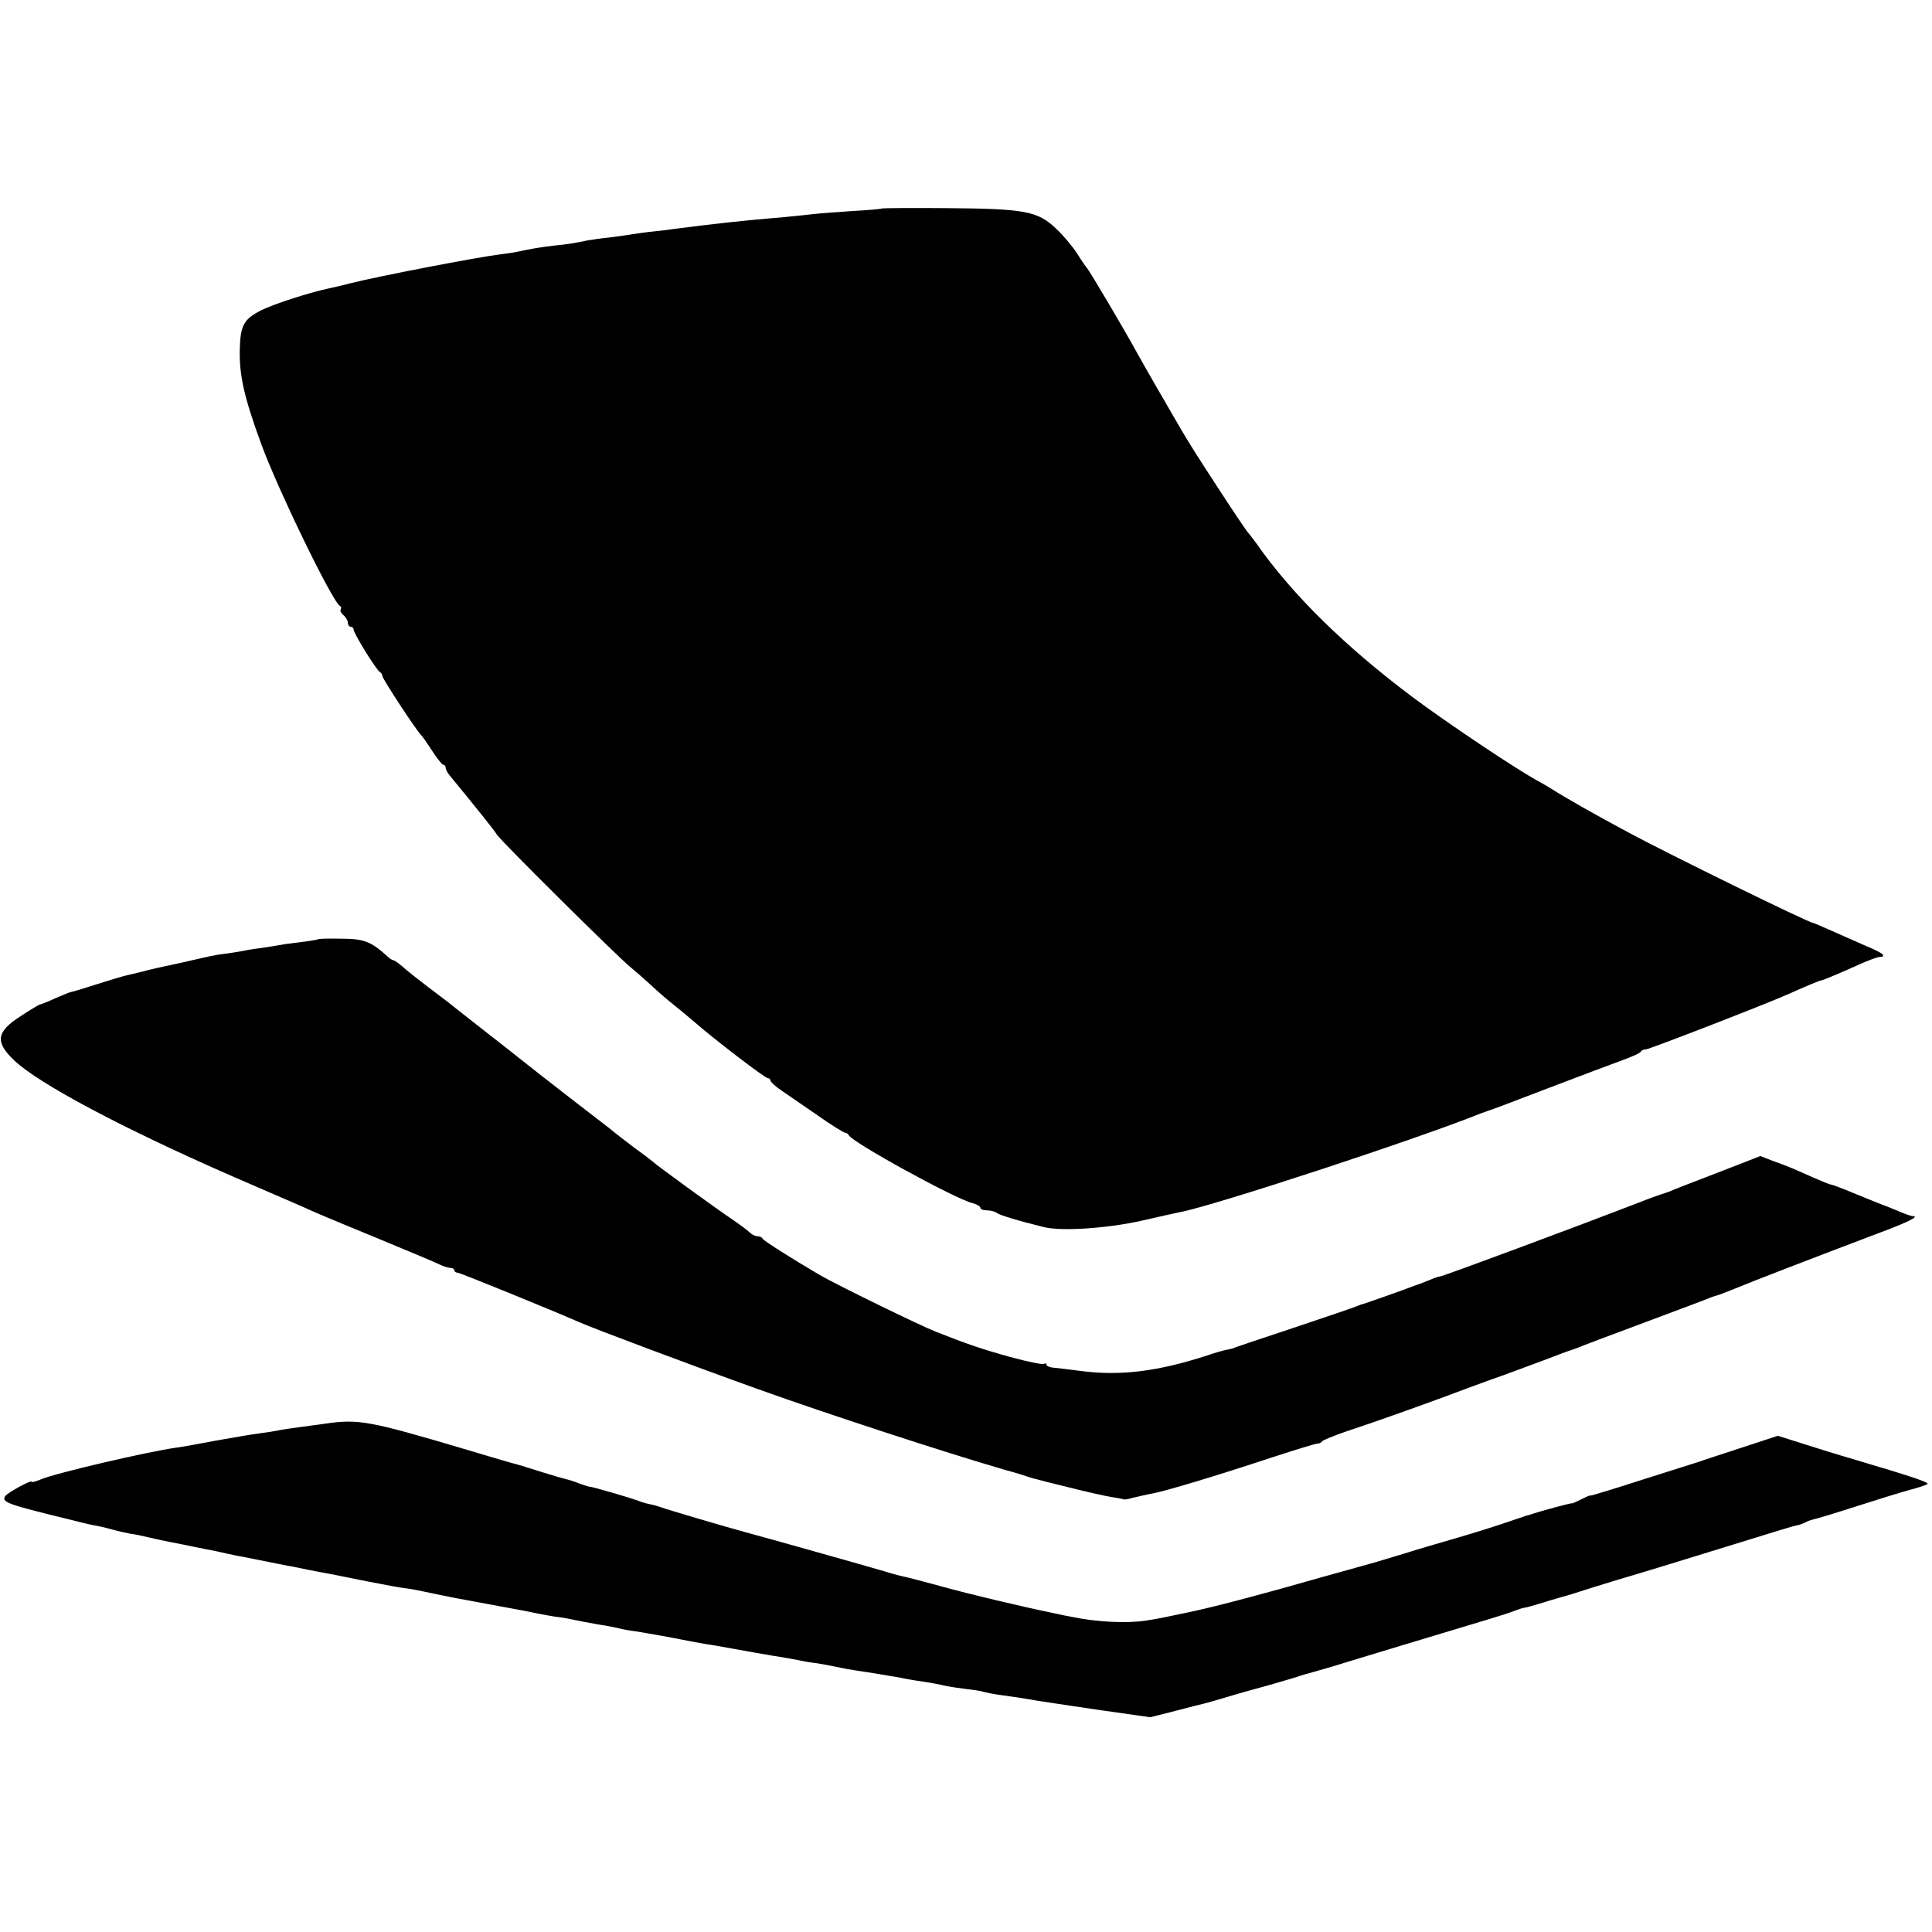 <?xml version="1.0" standalone="no"?>
<!DOCTYPE svg PUBLIC "-//W3C//DTD SVG 20010904//EN"
 "http://www.w3.org/TR/2001/REC-SVG-20010904/DTD/svg10.dtd">
<svg version="1.0" xmlns="http://www.w3.org/2000/svg"
 width="672pt" height="672pt" viewBox="0 0 672 672"
 preserveAspectRatio="xMidYMid meet">
<g transform="translate(0,672) scale(0.1,-0.1)"
fill="#000000" stroke="none">
<path d="M3068 5995 c-2 -2 -48 -6 -103 -9 -55 -4 -113 -8 -130 -10 -16 -2
-64 -7 -105 -11 -136 -11 -252 -24 -375 -40 -22 -3 -59 -8 -81 -10 -23 -2 -55
-7 -70 -9 -16 -3 -54 -8 -84 -12 -30 -3 -64 -8 -75 -10 -48 -10 -73 -14 -115
-18 -45 -5 -87 -12 -127 -21 -12 -3 -41 -7 -65 -10 -80 -10 -418 -75 -518
-100 -30 -8 -66 -16 -80 -19 -62 -13 -189 -54 -231 -75 -61 -31 -73 -52 -75
-137 -2 -89 15 -165 73 -324 55 -153 251 -558 276 -568 4 -2 5 -7 2 -12 -3 -4
2 -13 10 -20 8 -7 15 -19 15 -26 0 -8 5 -14 10 -14 6 0 10 -5 10 -10 0 -13 81
-144 92 -148 4 -2 8 -8 8 -13 0 -10 115 -185 134 -205 6 -6 24 -32 40 -57 17
-26 34 -47 38 -47 4 0 8 -4 8 -10 0 -5 6 -18 14 -27 96 -117 154 -189 165
-207 18 -26 415 -420 465 -461 20 -16 53 -46 74 -65 20 -19 56 -50 79 -68 23
-18 54 -45 70 -58 62 -55 244 -194 253 -194 6 0 10 -4 10 -9 0 -4 17 -20 38
-34 20 -14 77 -53 125 -86 48 -34 92 -61 97 -61 4 0 10 -4 12 -8 9 -24 370
-222 431 -237 15 -4 27 -11 27 -16 0 -5 10 -9 23 -9 13 0 27 -4 33 -8 8 -8 75
-28 164 -50 62 -16 228 -4 345 23 61 14 119 27 130 29 114 21 824 254 1045
343 8 3 20 7 25 9 6 1 100 37 210 79 110 42 227 86 260 98 33 12 62 25 63 30
2 4 10 7 17 7 11 0 421 159 490 190 72 32 115 50 120 50 5 0 67 26 120 50 40
19 80 33 88 32 4 -1 7 1 7 6 0 4 -26 18 -58 31 -31 14 -85 37 -120 53 -34 15
-64 28 -66 28 -14 0 -504 240 -641 314 -116 62 -218 120 -270 153 -11 7 -33
20 -50 29 -75 41 -315 202 -430 288 -235 176 -421 358 -545 536 -14 19 -28 37
-31 40 -3 3 -46 66 -94 140 -81 124 -110 170 -142 225 -49 84 -121 209 -146
254 -44 81 -165 285 -175 297 -5 6 -22 30 -36 53 -15 23 -47 62 -72 85 -64 62
-110 70 -381 72 -122 1 -224 0 -225 -1z"/>
<path d="M1107 3453 c-2 -1 -22 -5 -46 -8 -24 -3 -55 -7 -70 -9 -14 -3 -44 -7
-66 -11 -23 -3 -50 -7 -62 -9 -12 -3 -43 -8 -70 -12 -26 -3 -55 -8 -63 -10
-56 -13 -159 -36 -180 -40 -14 -3 -43 -10 -65 -16 -22 -5 -47 -11 -55 -13 -8
-2 -51 -15 -95 -29 -44 -14 -83 -26 -86 -26 -4 0 -29 -10 -56 -22 -26 -12 -51
-22 -55 -22 -3 -1 -34 -19 -67 -41 -84 -54 -89 -89 -22 -153 86 -82 381 -238
756 -402 116 -50 224 -97 240 -104 57 -26 100 -44 275 -116 96 -40 188 -78
204 -86 16 -8 35 -14 43 -14 7 0 13 -4 13 -8 0 -5 6 -9 13 -9 9 -1 322 -128
422 -172 55 -24 385 -148 625 -234 240 -86 647 -219 850 -278 41 -11 82 -24
90 -27 8 -3 20 -6 25 -7 6 -2 57 -15 115 -29 58 -15 123 -29 145 -33 22 -3 41
-7 43 -8 2 -2 18 1 35 6 18 4 47 11 64 14 42 7 228 63 418 126 83 27 154 49
159 48 5 0 12 3 15 8 3 4 42 20 86 35 88 29 204 70 335 118 47 18 121 45 165
61 44 15 123 45 175 64 52 20 100 38 105 39 6 2 17 6 25 9 8 4 112 43 230 87
118 44 222 83 230 87 8 3 20 7 25 8 6 2 33 12 60 23 47 20 262 103 505 195 99
37 138 57 113 57 -6 0 -28 8 -49 17 -22 9 -41 17 -44 18 -7 2 -32 12 -115 46
-38 16 -73 29 -77 29 -4 0 -33 12 -65 26 -65 29 -80 36 -139 57 l-41 16 -149
-58 c-82 -31 -158 -61 -169 -66 -11 -4 -25 -9 -30 -10 -6 -2 -40 -14 -75 -28
-207 -80 -682 -257 -692 -257 -4 0 -19 -5 -35 -12 -15 -6 -30 -12 -33 -13 -3
-1 -12 -4 -20 -7 -27 -11 -175 -63 -180 -64 -3 0 -12 -4 -20 -7 -8 -4 -109
-38 -225 -77 -115 -38 -210 -70 -210 -71 0 0 -9 -2 -19 -4 -10 -2 -40 -10 -65
-19 -176 -57 -306 -73 -446 -54 -38 5 -80 10 -92 11 -13 1 -23 6 -23 10 0 5
-4 6 -9 3 -5 -3 -58 8 -117 24 -101 28 -153 46 -259 88 -54 21 -349 165 -405
198 -97 57 -195 119 -198 126 -2 5 -10 8 -17 8 -8 0 -20 6 -27 13 -7 7 -35 28
-63 47 -51 34 -266 190 -275 200 -3 3 -32 25 -65 49 -33 25 -62 47 -65 50 -3
3 -32 26 -65 51 -33 25 -123 95 -200 155 -77 61 -176 139 -220 173 -44 35 -87
68 -95 75 -9 7 -42 32 -75 57 -33 25 -71 55 -85 68 -14 12 -28 22 -32 22 -3 0
-13 6 -20 13 -57 52 -82 62 -161 62 -43 1 -79 0 -80 -2z"/>
<path d="M1130 1768 c-30 -4 -73 -10 -95 -13 -22 -3 -51 -7 -65 -10 -14 -3
-45 -8 -70 -11 -25 -3 -92 -15 -150 -25 -58 -11 -118 -22 -135 -24 -101 -14
-422 -89 -471 -110 -19 -8 -34 -12 -34 -9 0 8 -84 -38 -92 -50 -13 -20 8 -28
182 -71 30 -7 69 -17 85 -21 17 -4 37 -9 45 -10 8 -1 35 -7 60 -14 25 -7 54
-13 65 -15 11 -1 40 -7 65 -13 25 -6 58 -13 74 -16 16 -3 52 -10 80 -16 28 -6
60 -12 71 -14 11 -2 31 -7 45 -10 14 -3 36 -8 50 -10 14 -3 50 -10 80 -16 30
-6 66 -13 80 -16 14 -2 48 -9 76 -15 28 -5 61 -12 75 -14 24 -5 35 -7 124 -25
88 -17 109 -21 140 -25 17 -2 41 -7 55 -10 28 -6 109 -23 155 -31 93 -17 183
-34 200 -37 66 -14 102 -20 120 -22 11 -1 47 -8 80 -15 33 -6 69 -13 80 -14
11 -2 31 -6 45 -9 14 -4 41 -9 60 -11 19 -3 71 -12 115 -20 44 -9 94 -18 110
-21 17 -3 41 -7 55 -9 65 -12 217 -39 235 -41 11 -2 34 -6 50 -9 17 -4 46 -9
65 -11 19 -3 46 -8 60 -11 14 -3 34 -7 45 -9 11 -2 54 -9 95 -15 41 -7 84 -14
95 -16 11 -3 36 -7 55 -10 54 -8 73 -12 100 -18 14 -3 46 -8 72 -11 26 -3 53
-7 60 -10 7 -2 31 -7 53 -10 45 -6 85 -12 130 -20 17 -3 112 -17 213 -32 l183
-26 87 22 c48 13 94 24 102 26 8 2 44 12 80 23 36 11 101 29 145 41 44 13 87
25 95 28 8 3 21 7 28 9 6 1 49 14 95 27 77 24 419 127 552 167 33 10 71 22 85
28 14 5 28 10 33 10 4 0 33 8 65 18 31 10 62 18 67 20 6 1 55 16 110 34 55 17
107 33 115 35 22 6 251 76 425 130 83 26 158 49 168 50 9 2 22 7 27 10 5 3 18
8 27 10 10 2 77 22 148 45 72 23 155 49 185 57 30 8 59 17 64 21 9 5 -53 26
-259 87 -49 14 -129 39 -176 54 l-85 27 -125 -41 c-68 -22 -128 -42 -134 -44
-5 -2 -14 -5 -20 -7 -5 -1 -91 -29 -190 -60 -99 -32 -181 -57 -183 -56 -1 2
-16 -5 -32 -13 -16 -8 -31 -15 -32 -14 -3 2 -105 -26 -136 -36 -7 -3 -16 -5
-20 -6 -4 -1 -38 -13 -77 -26 -38 -13 -115 -37 -170 -53 -55 -16 -138 -40
-185 -55 -47 -14 -92 -28 -100 -30 -8 -2 -94 -26 -190 -53 -177 -51 -354 -98
-442 -117 -100 -21 -117 -25 -163 -32 -65 -10 -171 -5 -256 13 -13 2 -42 8
-64 13 -116 24 -293 66 -390 93 -60 16 -119 32 -130 34 -11 2 -42 10 -70 19
-54 16 -430 122 -480 135 -60 16 -280 81 -295 87 -8 3 -24 8 -35 10 -11 2 -31
7 -45 13 -30 11 -163 50 -170 49 -3 0 -18 5 -35 11 -16 7 -37 13 -46 15 -9 2
-47 13 -85 25 -38 12 -82 26 -99 30 -16 4 -93 27 -170 50 -331 98 -367 105
-485 88z"/>
</g>
</svg>
